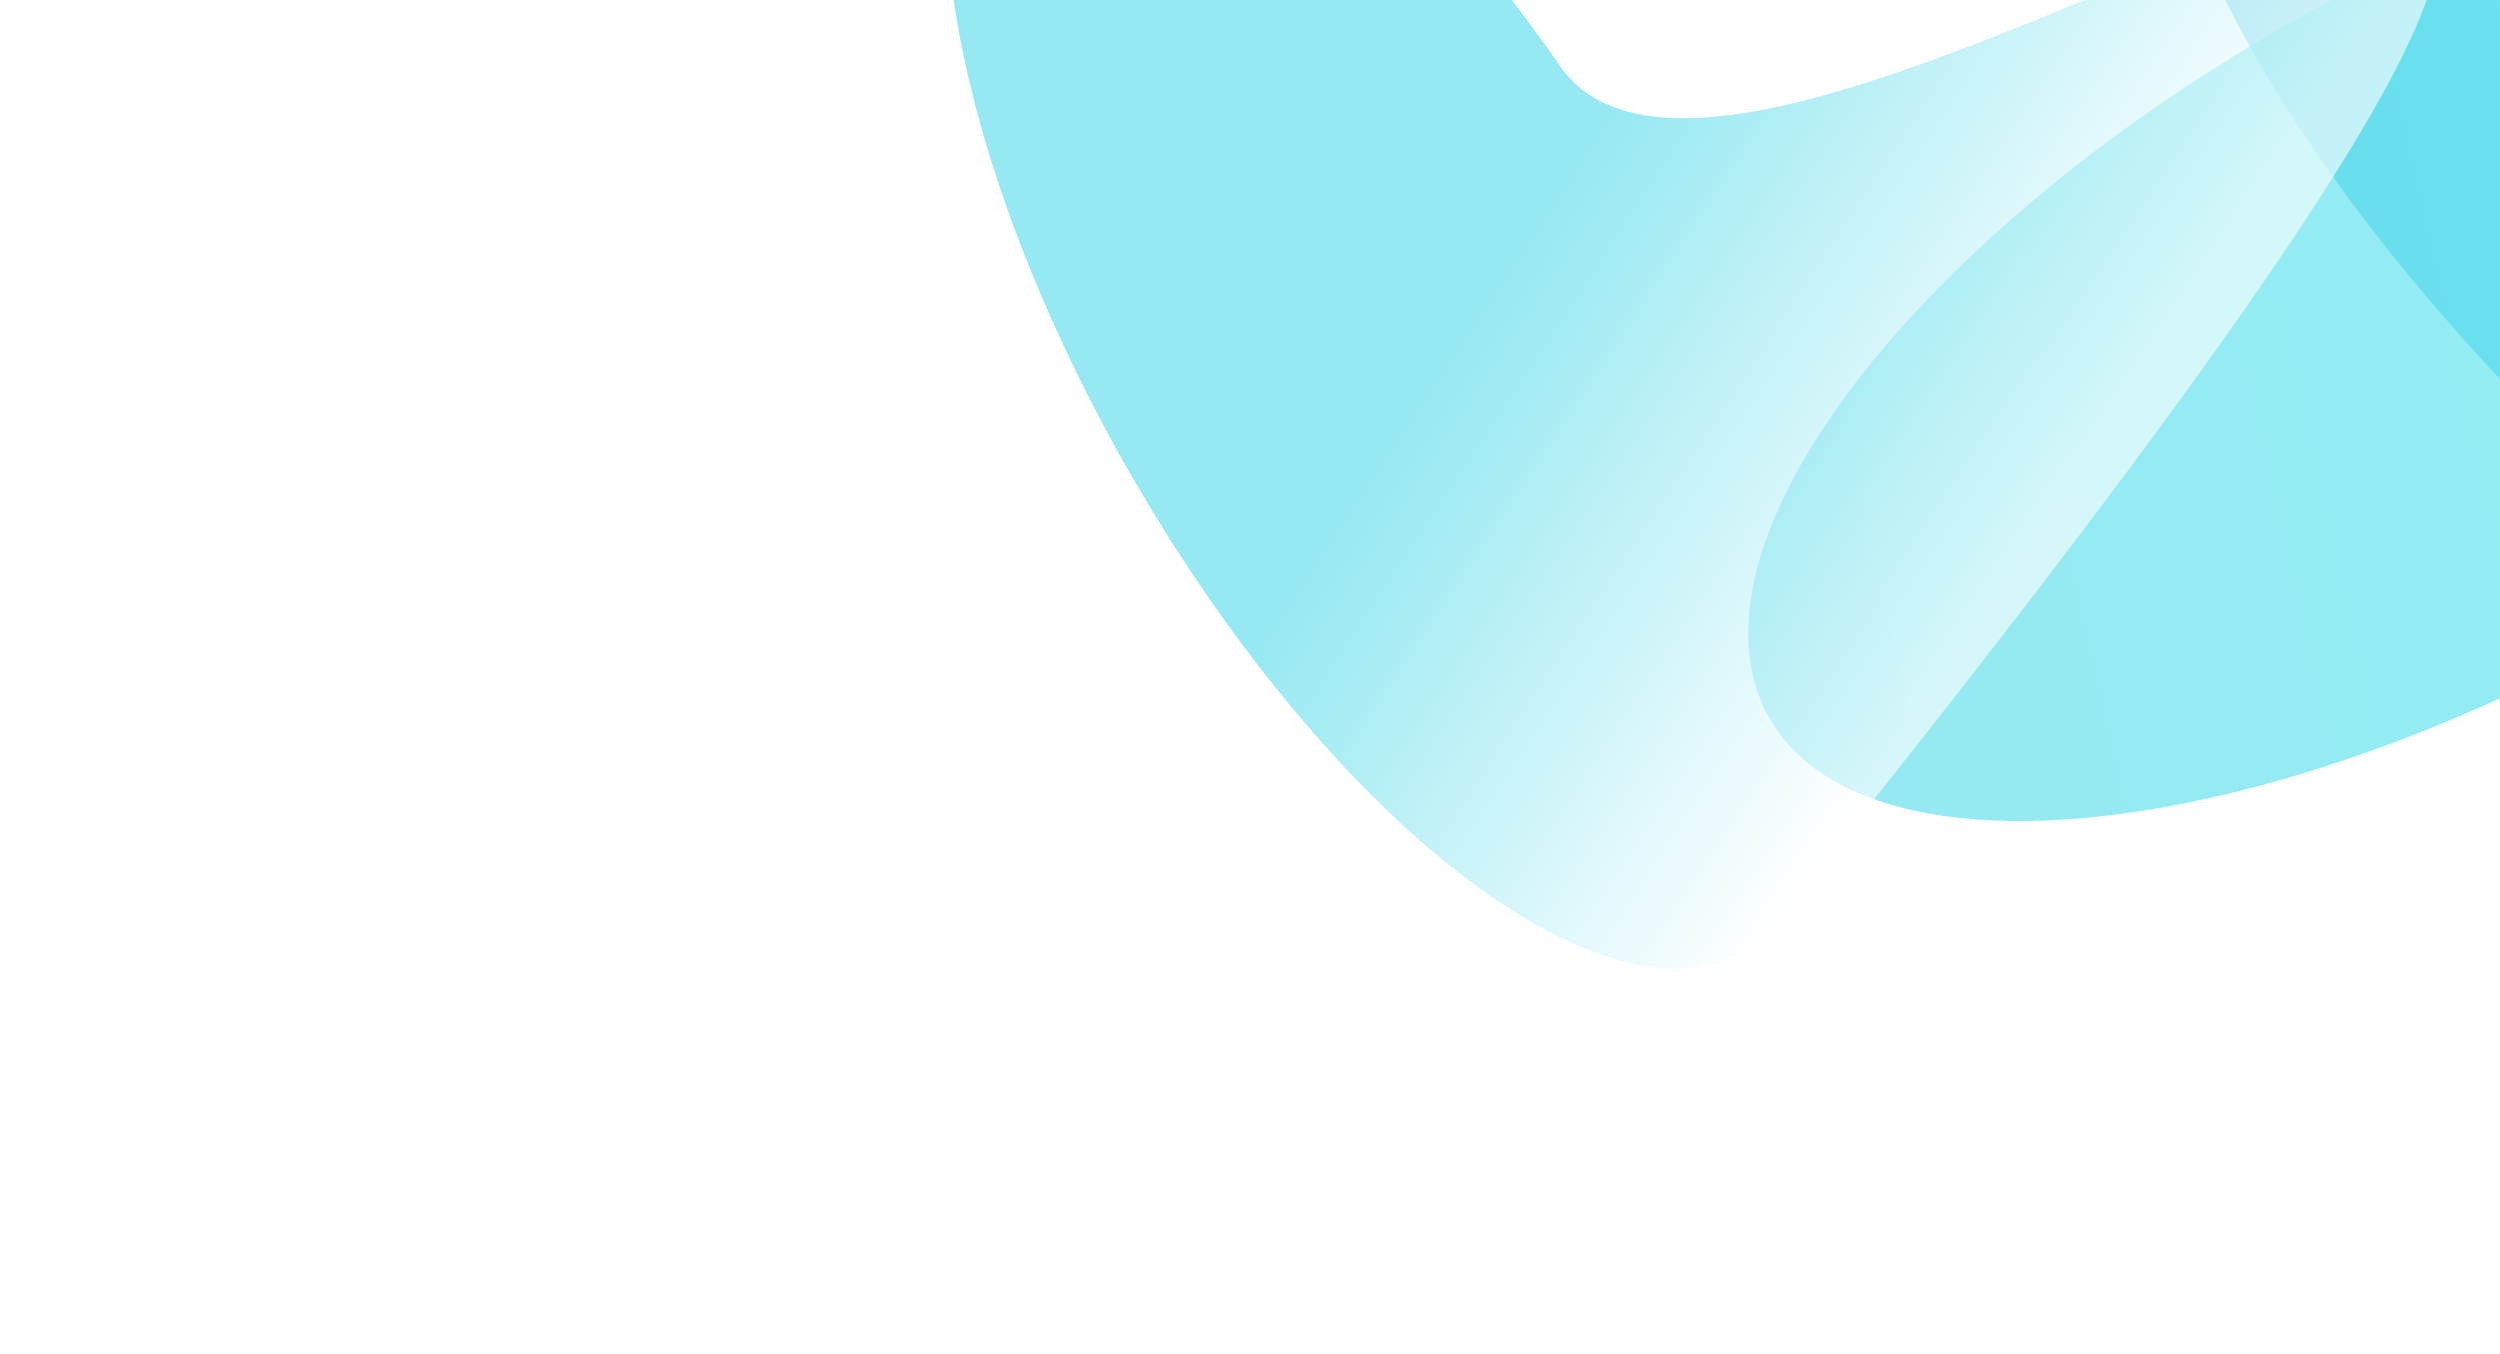 <svg width="853" height="462" viewBox="0 0 853 462" fill="none" xmlns="http://www.w3.org/2000/svg">
<g clip-path="url(#clip0_1_4)">
<g filter="url(#filter0_f_1_4)">
<path d="M1190.13 270.226C1167.02 331.371 1047.71 297.889 923.645 195.443C799.577 92.997 717.732 -39.62 740.839 -100.765C763.946 -161.909 883.255 -128.428 1007.32 -25.981C1131.39 76.464 1588.6 -519.731 1190.13 270.226Z" fill="url(#paint0_linear_1_4)" fill-opacity="0.6"/>
</g>
<g filter="url(#filter1_f_1_4)">
<path d="M1086.41 -9.68C1101.34 56.786 1004.12 164.357 869.258 230.586C734.393 296.815 612.953 296.623 598.015 230.157C583.077 163.691 680.297 56.12 815.163 -10.109C950.028 -76.338 960.846 -977.411 1086.41 -9.68Z" fill="url(#paint1_linear_1_4)" fill-opacity="0.6"/>
</g>
<g filter="url(#filter2_f_1_4)">
<path d="M609.202 310.627C576.112 360.757 488.036 313.052 412.476 204.077C336.919 95.101 302.491 -33.879 335.584 -84.008C368.67 -134.137 456.749 -86.434 532.305 22.542C607.863 131.518 1117.12 -321.676 609.202 310.627Z" fill="url(#paint2_linear_1_4)" fill-opacity="0.6"/>
</g>
</g>
<defs>
<filter id="filter0_f_1_4" x="698.449" y="-184.577" width="689.947" height="523.85" filterUnits="userSpaceOnUse" color-interpolation-filters="sRGB">
<feFlood flood-opacity="0" result="BackgroundImageFix"/>
<feBlend mode="normal" in="SourceGraphic" in2="BackgroundImageFix" result="shape"/>
<feGaussianBlur stdDeviation="19.243" result="effect1_foregroundBlur_1_4"/>
</filter>
<filter id="filter1_f_1_4" x="558.013" y="-493.487" width="568.395" height="812.106" filterUnits="userSpaceOnUse" color-interpolation-filters="sRGB">
<feFlood flood-opacity="0" result="BackgroundImageFix"/>
<feBlend mode="normal" in="SourceGraphic" in2="BackgroundImageFix" result="shape"/>
<feGaussianBlur stdDeviation="19.243" result="effect1_foregroundBlur_1_4"/>
</filter>
<filter id="filter2_f_1_4" x="284.513" y="-142.423" width="585.884" height="511.465" filterUnits="userSpaceOnUse" color-interpolation-filters="sRGB">
<feFlood flood-opacity="0" result="BackgroundImageFix"/>
<feBlend mode="normal" in="SourceGraphic" in2="BackgroundImageFix" result="shape"/>
<feGaussianBlur stdDeviation="19.243" result="effect1_foregroundBlur_1_4"/>
</filter>
<linearGradient id="paint0_linear_1_4" x1="740.839" y1="-100.764" x2="1256.66" y2="94.169" gradientUnits="userSpaceOnUse">
<stop stop-color="#50C8E9"/>
</linearGradient>
<linearGradient id="paint1_linear_1_4" x1="598.015" y1="230.157" x2="1114.23" y2="114.138" gradientUnits="userSpaceOnUse">
<stop stop-color="#50DAE9"/>
<stop offset="0.552" stop-color="#4AE1EC"/>
<stop offset="1" stop-color="white"/>
</linearGradient>
<linearGradient id="paint2_linear_1_4" x1="335.583" y1="-84.008" x2="707.602" y2="161.555" gradientUnits="userSpaceOnUse">
<stop stop-color="#50DAE9"/>
<stop offset="0.552" stop-color="#50DAE9"/>
<stop offset="1" stop-color="white"/>
</linearGradient>
<clipPath id="clip0_1_4">
<rect width="853" height="462" fill="white" transform="matrix(-1 0 0 -1 853 462)"/>
</clipPath>
</defs>
</svg>
